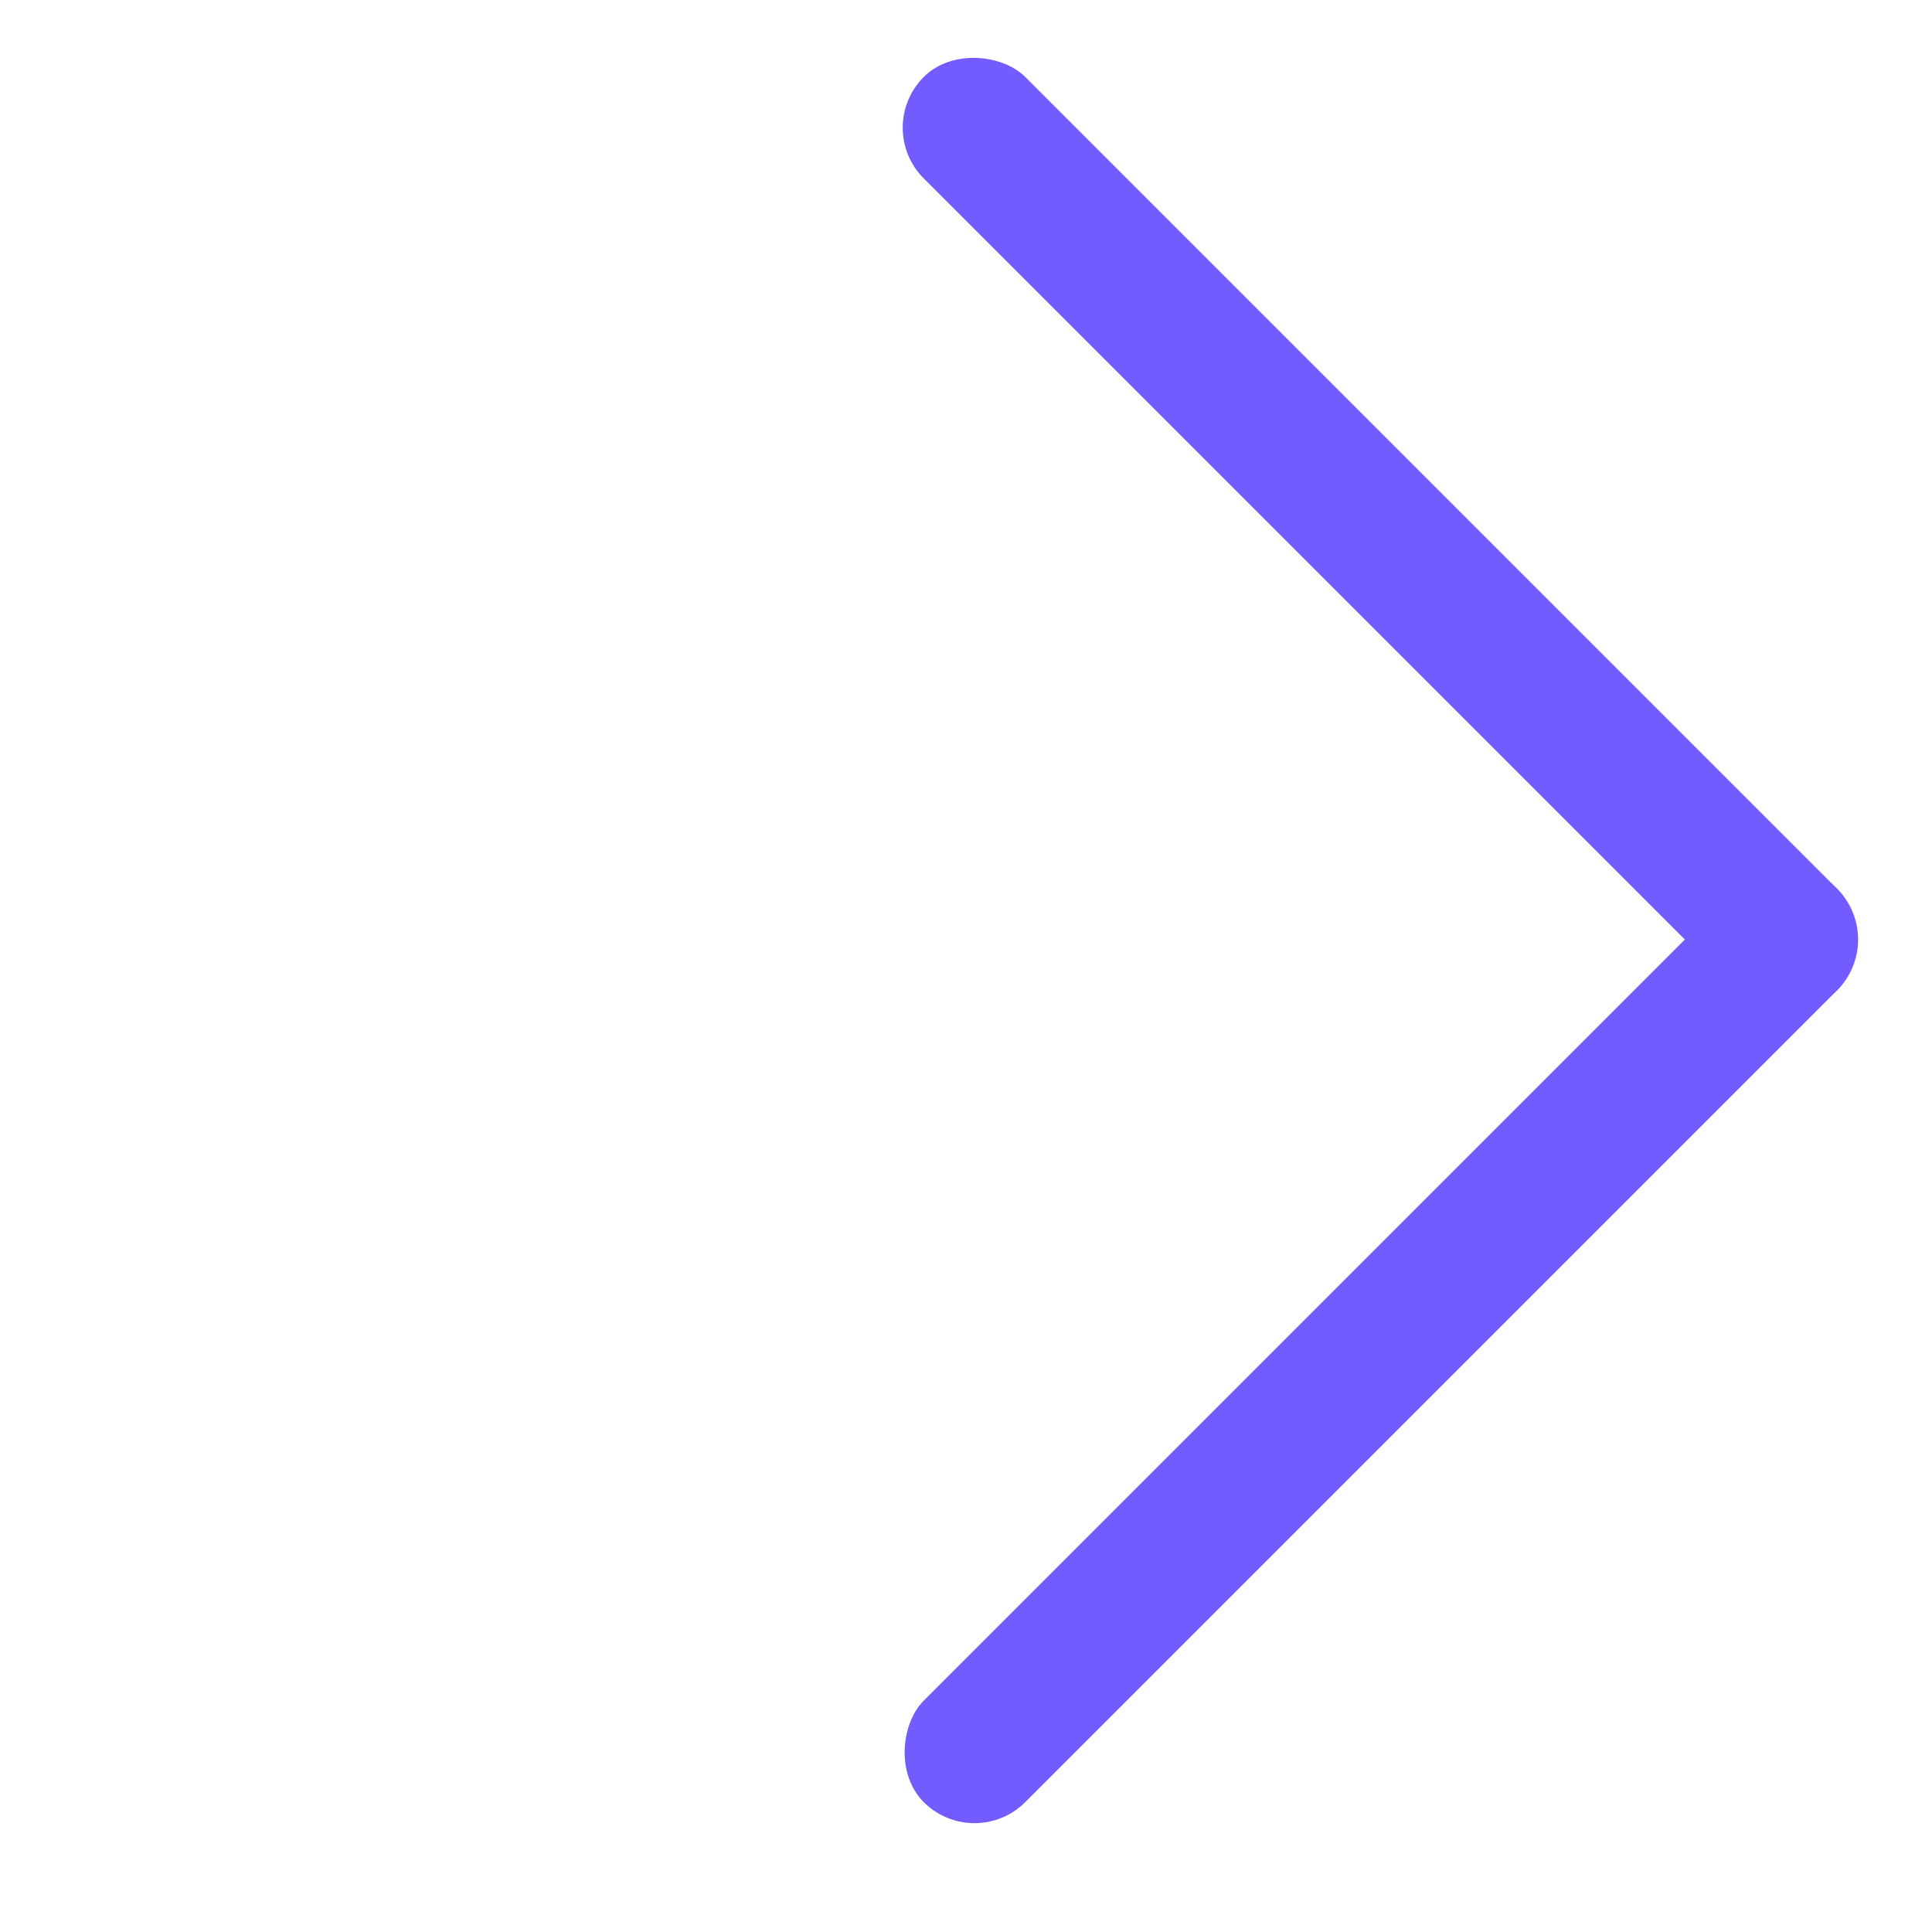 <svg width="21" height="21" viewBox="0 0 21 21" fill="none" xmlns="http://www.w3.org/2000/svg">
<rect x="10.592" y="20.14" width="1.56" height="14.04" rx="0.78" transform="rotate(-135 10.592 20.14)" fill="#735CFF"/>
<rect x="9.489" y="1.388" width="1.56" height="14.04" rx="0.78" transform="rotate(-45 9.489 1.388)" fill="#735CFF"/>
</svg>
